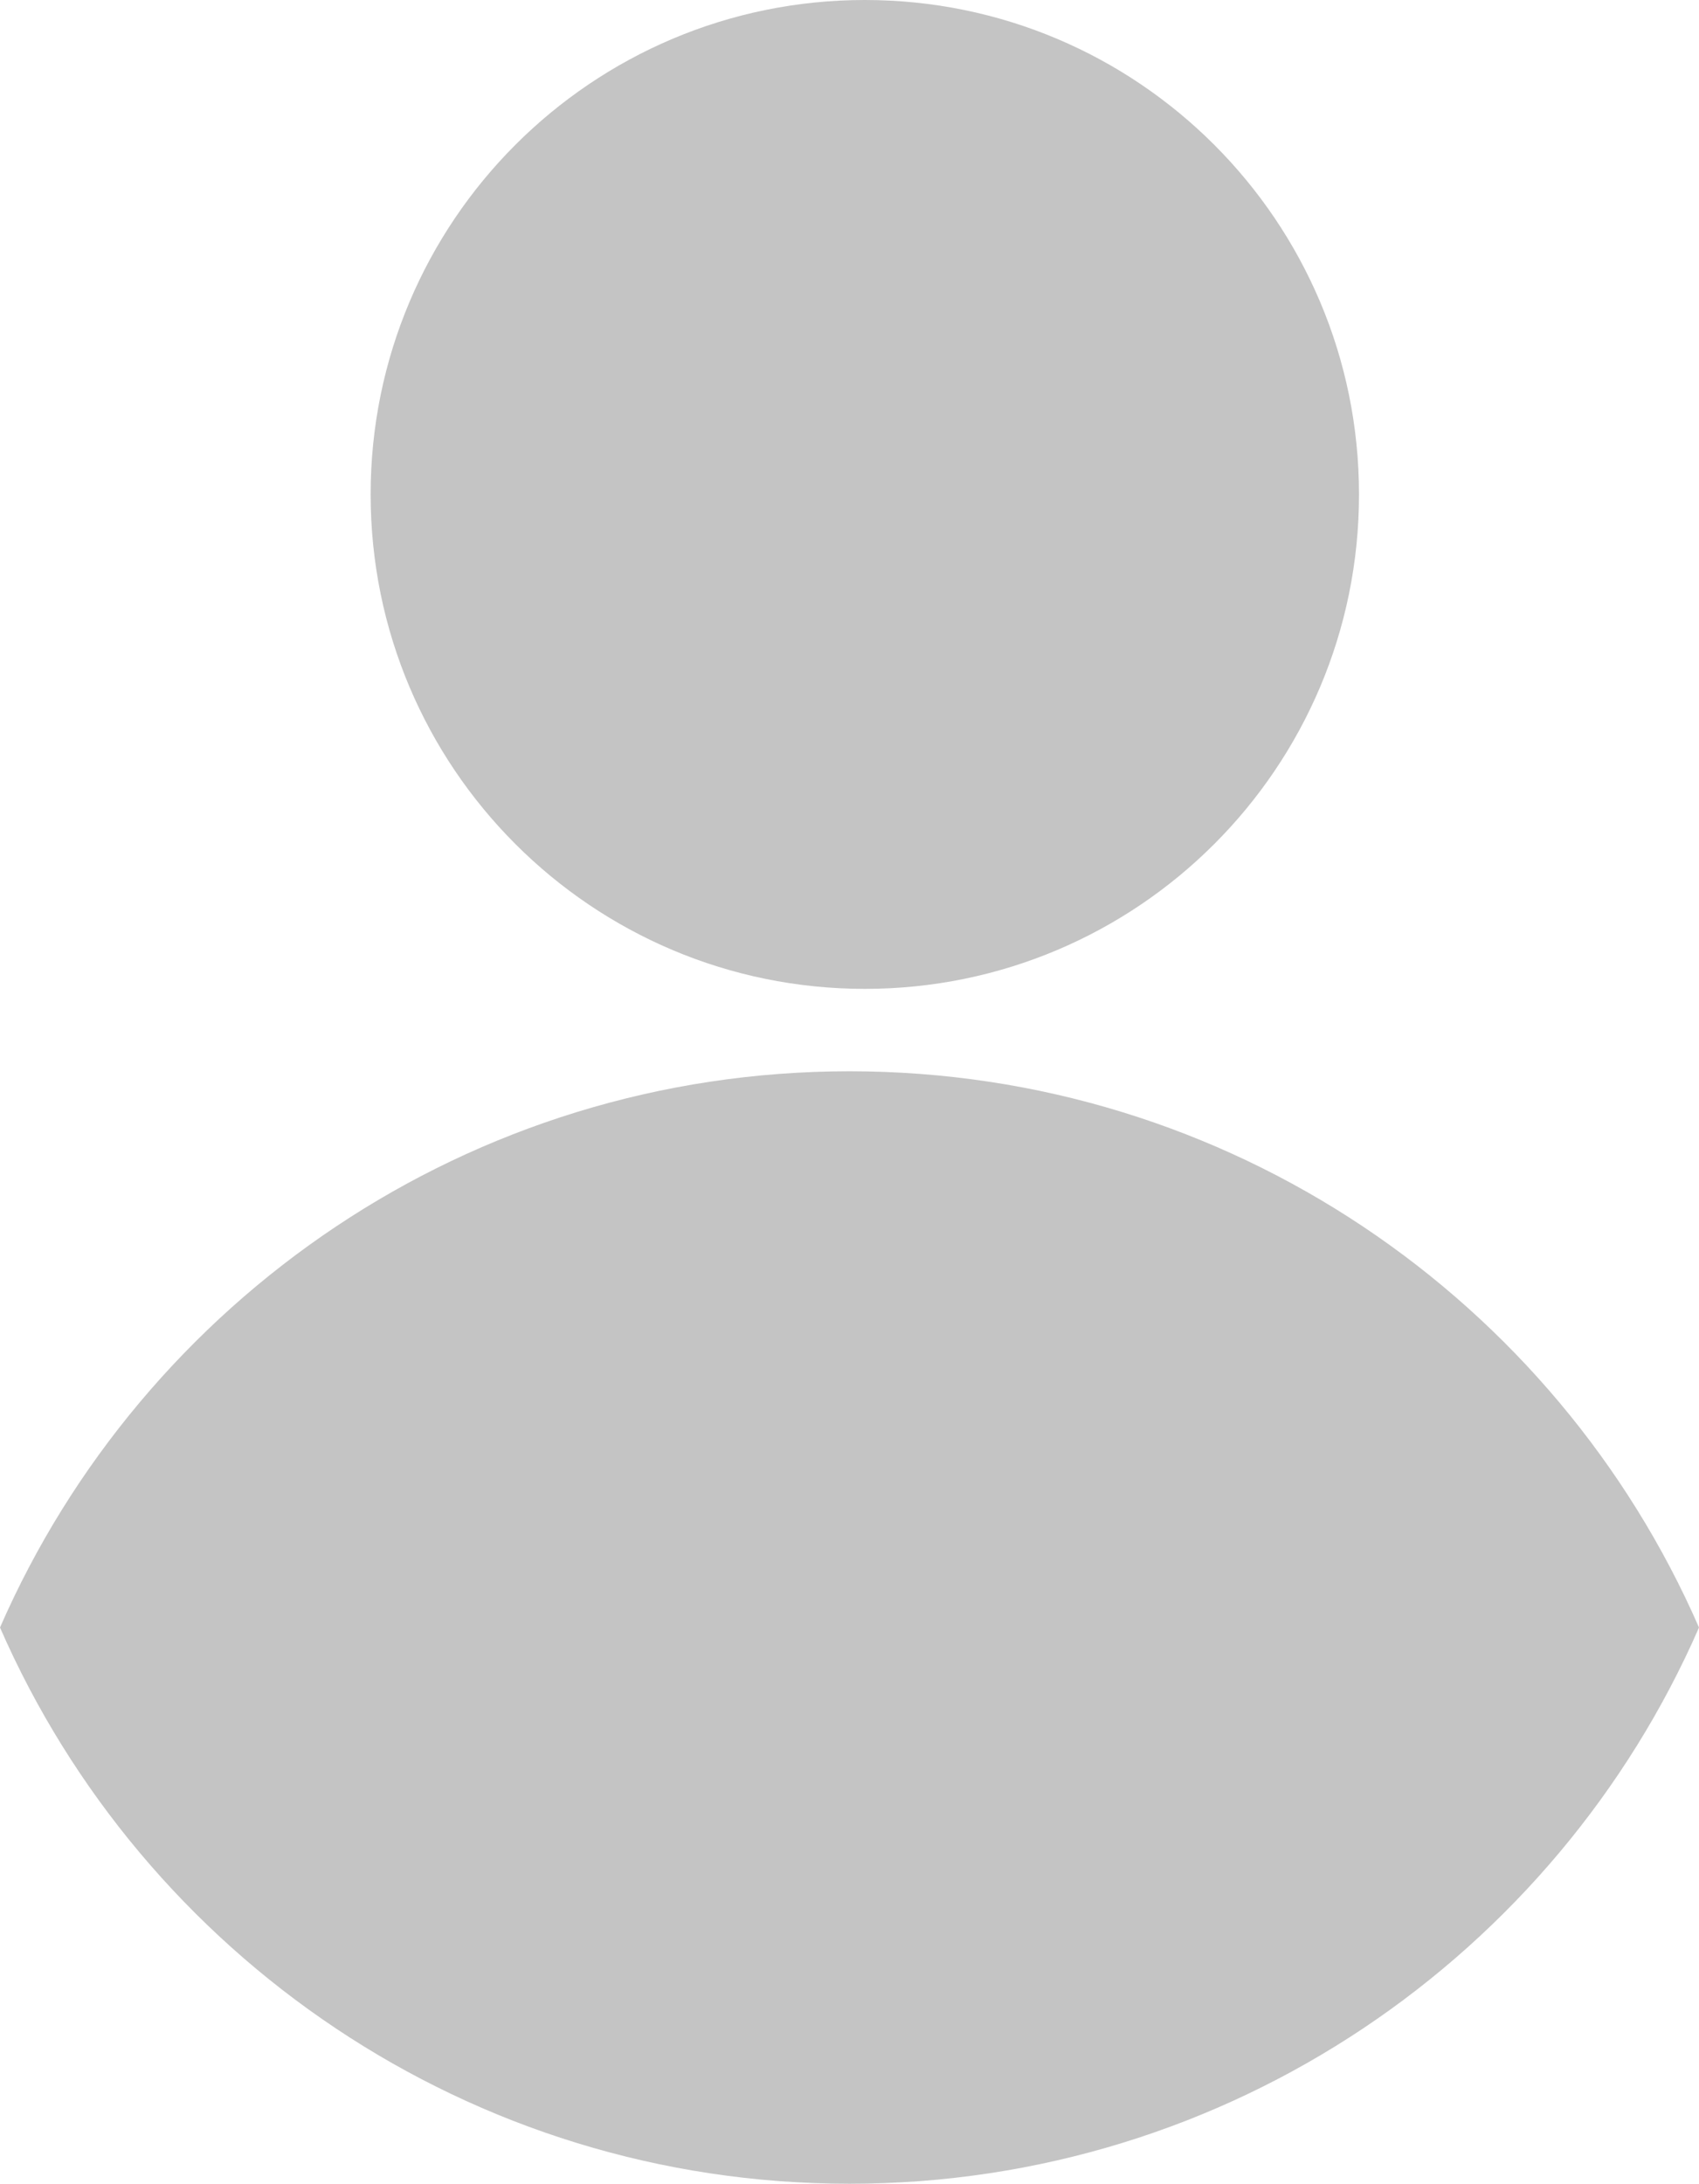 <?xml version="1.0" encoding="utf-8" ?>
<svg xmlns="http://www.w3.org/2000/svg" xmlns:xlink="http://www.w3.org/1999/xlink" width="41.256" height="53" viewBox="0 0 41.256 53">
	<path d="M12 0C18.627 0 24 5.373 24 12C24 18.627 18.627 24 12 24C5.373 24 0 18.627 0 12C0 5.373 5.373 0 12 0Z" fill-rule="nonzero" transform="matrix(1 0 0 1 9 0)" fill="rgb(196, 196, 196)"/>
	<path d="M41.256 13.5C37.784 21.447 29.854 27 20.628 27C11.401 27 3.472 21.447 0 13.5C3.472 5.553 11.401 0 20.628 0C29.854 0 37.784 5.553 41.256 13.5Z" fill-rule="evenodd" transform="matrix(1 0 0 1 0 26)" fill="rgb(196, 196, 196)"/>
</svg>
